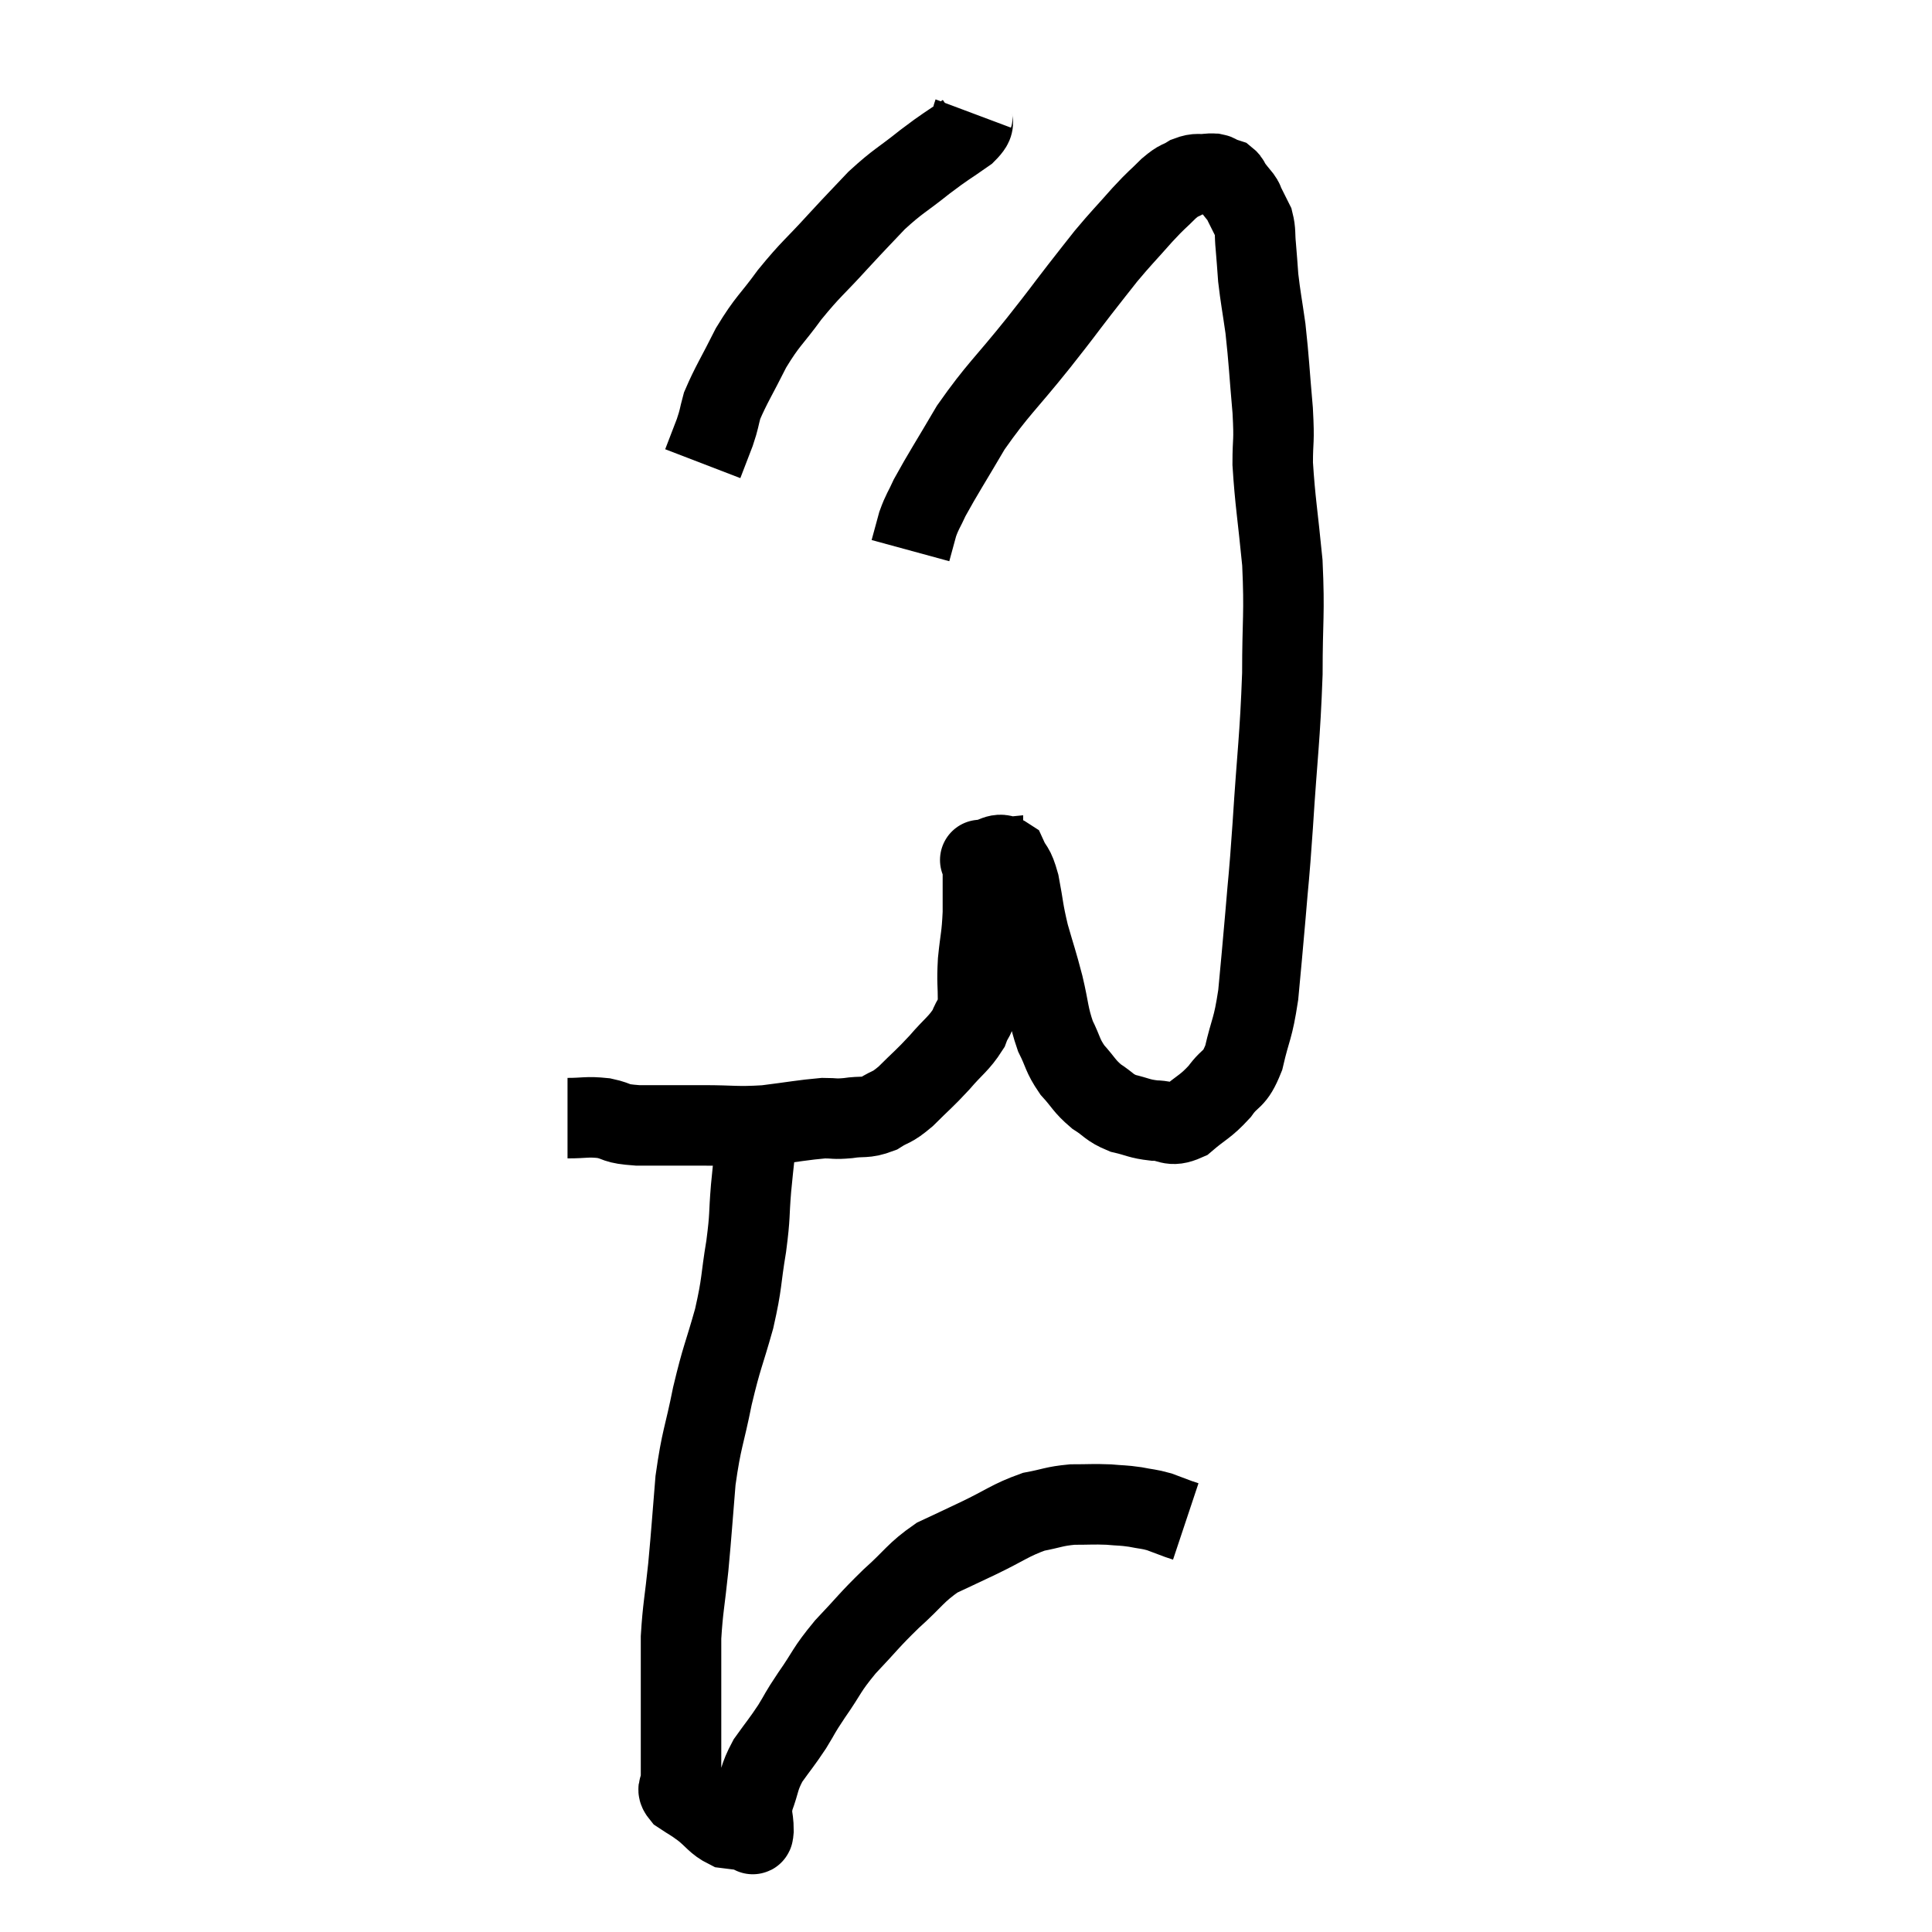 <svg width="48" height="48" viewBox="0 0 48 48" xmlns="http://www.w3.org/2000/svg"><path d="M 14.1 27.78 C 14.55 27.78, 14.565 27.735, 15 27.78 C 15.42 27.87, 15.225 27.915, 15.84 27.96 C 16.65 27.96, 16.665 27.96, 17.46 27.96 C 18.24 27.96, 18.27 28.005, 19.02 27.96 C 19.74 27.87, 19.95 27.825, 20.46 27.78 C 20.76 27.78, 20.715 27.81, 21.06 27.78 C 21.45 27.72, 21.48 27.795, 21.84 27.66 C 22.17 27.45, 22.125 27.555, 22.5 27.24 C 22.92 26.82, 22.95 26.82, 23.34 26.4 C 23.7 25.98, 23.82 25.935, 24.06 25.56 C 24.18 25.23, 24.24 25.32, 24.3 24.9 C 24.3 24.39, 24.27 24.435, 24.3 23.88 C 24.36 23.28, 24.39 23.31, 24.42 22.68 C 24.42 22.02, 24.42 21.69, 24.42 21.36 C 24.42 21.36, 24.42 21.36, 24.42 21.36 C 24.42 21.36, 24.27 21.375, 24.42 21.36 C 24.72 21.33, 24.795 21.15, 25.02 21.3 C 25.17 21.63, 25.185 21.48, 25.32 21.96 C 25.44 22.59, 25.41 22.59, 25.56 23.22 C 25.74 23.85, 25.755 23.85, 25.92 24.48 C 26.07 25.11, 26.04 25.215, 26.22 25.74 C 26.43 26.16, 26.385 26.205, 26.64 26.58 C 26.94 26.91, 26.925 26.97, 27.24 27.24 C 27.57 27.45, 27.54 27.51, 27.9 27.66 C 28.29 27.75, 28.29 27.795, 28.68 27.84 C 29.07 27.84, 29.055 28.02, 29.46 27.84 C 29.88 27.48, 29.94 27.51, 30.3 27.12 C 30.6 26.7, 30.66 26.88, 30.9 26.28 C 31.08 25.5, 31.125 25.605, 31.26 24.72 C 31.35 23.73, 31.35 23.79, 31.44 22.74 C 31.53 21.63, 31.515 22.02, 31.62 20.52 C 31.74 18.63, 31.8 18.375, 31.86 16.74 C 31.86 15.36, 31.92 15.285, 31.86 13.98 C 31.74 12.75, 31.68 12.465, 31.62 11.52 C 31.62 10.86, 31.665 11.04, 31.62 10.2 C 31.53 9.18, 31.53 8.985, 31.44 8.16 C 31.35 7.53, 31.32 7.41, 31.26 6.9 C 31.23 6.51, 31.23 6.465, 31.2 6.12 C 31.17 5.82, 31.2 5.76, 31.14 5.52 C 31.05 5.34, 31.02 5.28, 30.96 5.16 C 30.93 5.1, 30.93 5.1, 30.9 5.04 C 30.87 4.98, 30.915 5.025, 30.84 4.92 C 30.72 4.77, 30.69 4.74, 30.6 4.62 C 30.54 4.53, 30.555 4.5, 30.48 4.44 C 30.39 4.41, 30.375 4.41, 30.3 4.38 C 30.24 4.35, 30.255 4.335, 30.18 4.32 C 30.09 4.32, 30.165 4.305, 30 4.32 C 29.76 4.35, 29.76 4.29, 29.52 4.38 C 29.28 4.53, 29.325 4.44, 29.04 4.68 C 28.71 5.01, 28.77 4.92, 28.38 5.34 C 27.93 5.85, 27.87 5.895, 27.48 6.36 C 27.15 6.78, 27.24 6.66, 26.82 7.2 C 26.31 7.86, 26.475 7.665, 25.8 8.52 C 24.96 9.57, 24.795 9.66, 24.12 10.62 C 23.61 11.49, 23.43 11.76, 23.1 12.36 C 22.95 12.69, 22.92 12.69, 22.8 13.02 C 22.71 13.35, 22.665 13.515, 22.62 13.68 L 22.62 13.68" fill="none" stroke="black" stroke-width="2"></path><path d="M 24.18 2.82 C 24.09 3.06, 24.3 3, 24 3.3 C 23.49 3.66, 23.535 3.6, 22.98 4.02 C 22.38 4.5, 22.32 4.485, 21.78 4.98 C 21.3 5.49, 21.36 5.415, 20.82 6 C 20.22 6.66, 20.16 6.66, 19.62 7.32 C 19.14 7.98, 19.08 7.95, 18.66 8.64 C 18.3 9.36, 18.165 9.555, 17.94 10.08 C 17.85 10.41, 17.88 10.38, 17.76 10.74 C 17.61 11.13, 17.535 11.325, 17.46 11.52 L 17.46 11.52" fill="none" stroke="black" stroke-width="2"></path><path d="M 18.84 27.84 C 18.75 28.68, 18.735 28.74, 18.66 29.52 C 18.6 30.24, 18.645 30.15, 18.54 30.96 C 18.39 31.86, 18.45 31.83, 18.24 32.76 C 17.97 33.72, 17.94 33.675, 17.7 34.68 C 17.49 35.73, 17.43 35.715, 17.28 36.78 C 17.19 37.86, 17.19 37.965, 17.1 38.94 C 17.01 39.81, 16.965 39.945, 16.92 40.68 C 16.92 41.28, 16.92 41.31, 16.92 41.88 C 16.92 42.42, 16.92 42.36, 16.92 42.96 C 16.92 43.62, 16.92 43.875, 16.92 44.28 C 16.92 44.43, 16.785 44.415, 16.92 44.58 C 17.19 44.76, 17.175 44.73, 17.46 44.94 C 17.76 45.18, 17.79 45.285, 18.06 45.42 C 18.3 45.45, 18.42 45.465, 18.54 45.48 C 18.54 45.48, 18.51 45.48, 18.54 45.48 C 18.6 45.48, 18.615 45.48, 18.66 45.48 C 18.69 45.48, 18.705 45.675, 18.72 45.48 C 18.72 45.09, 18.63 45.135, 18.72 44.7 C 18.9 44.22, 18.84 44.19, 19.08 43.74 C 19.38 43.32, 19.41 43.305, 19.68 42.9 C 19.92 42.51, 19.83 42.615, 20.16 42.12 C 20.58 41.52, 20.505 41.52, 21 40.92 C 21.57 40.32, 21.57 40.275, 22.14 39.72 C 22.71 39.21, 22.74 39.075, 23.28 38.7 C 23.79 38.46, 23.7 38.505, 24.3 38.22 C 24.99 37.89, 25.095 37.77, 25.68 37.56 C 26.16 37.47, 26.175 37.425, 26.64 37.38 C 27.09 37.38, 27.15 37.365, 27.54 37.38 C 27.87 37.41, 27.885 37.395, 28.2 37.44 C 28.5 37.5, 28.53 37.485, 28.8 37.56 C 29.04 37.65, 29.115 37.68, 29.28 37.74 C 29.37 37.77, 29.415 37.785, 29.46 37.8 L 29.46 37.8" fill="none" stroke="black" stroke-width="2"></path></svg>